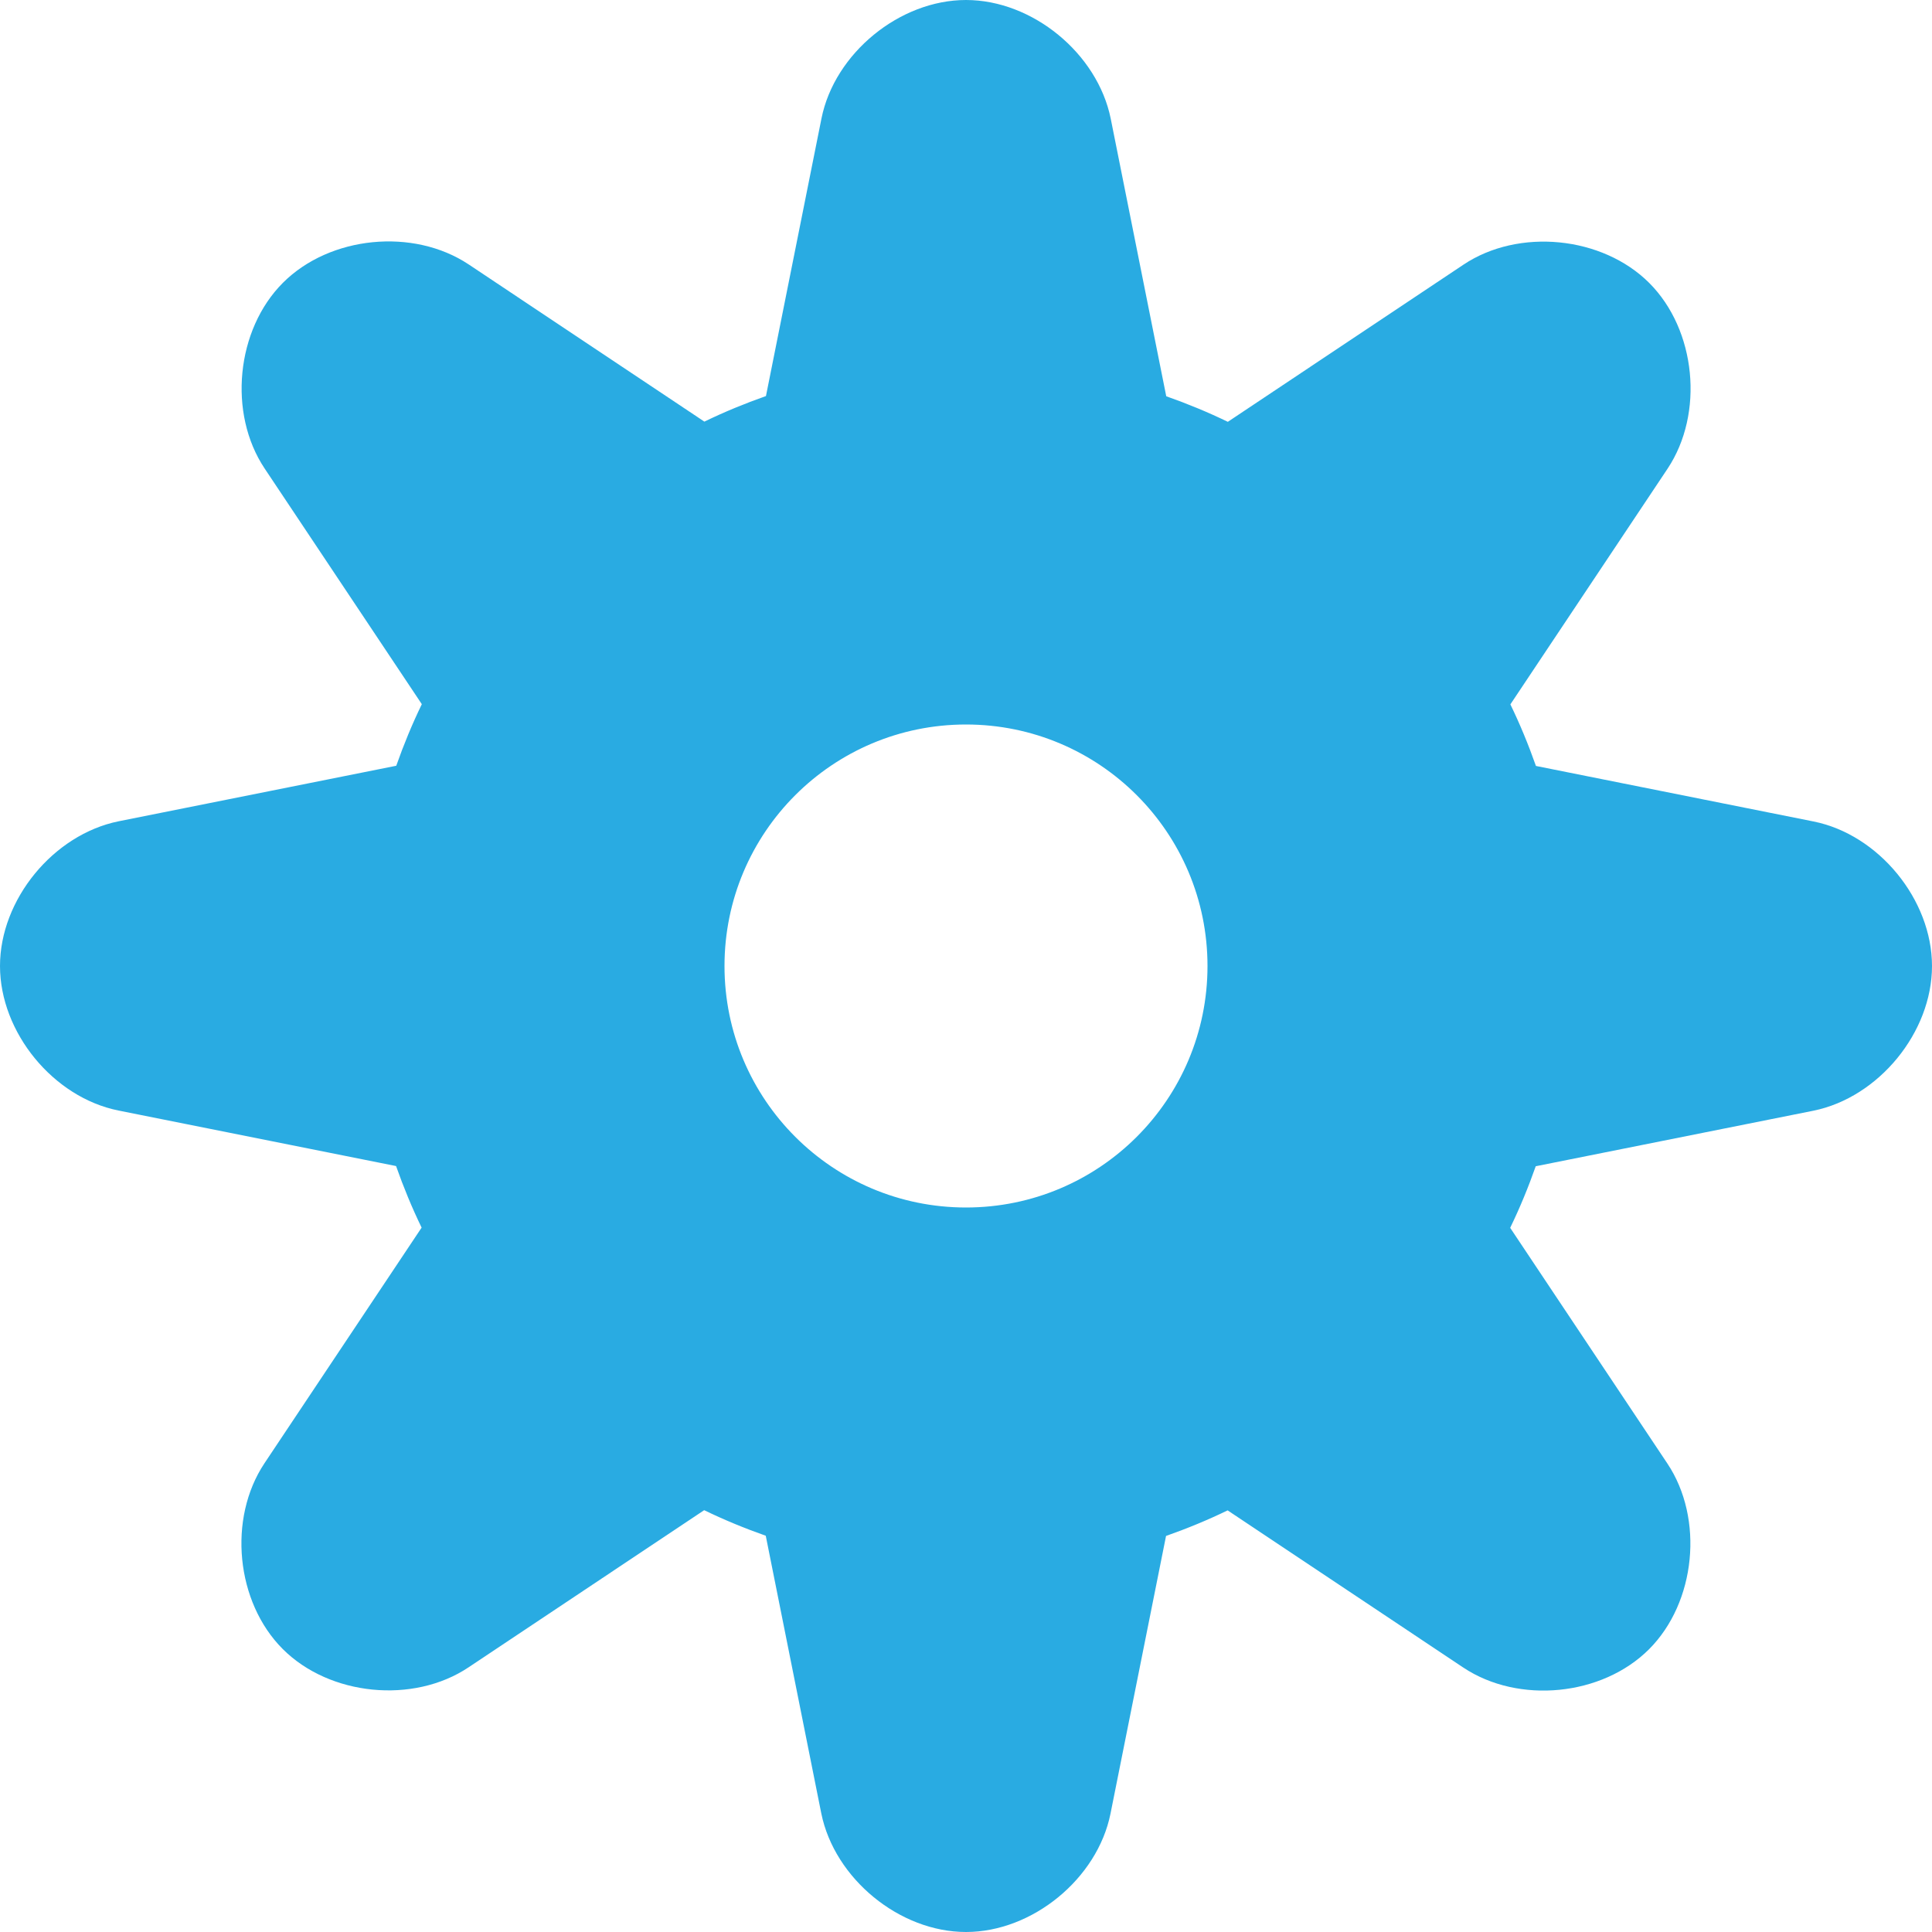 <?xml version="1.0" encoding="utf-8"?>
<!-- Generator: Adobe Illustrator 20.0.0, SVG Export Plug-In . SVG Version: 6.00 Build 0)  -->
<svg version="1.1" id="icon-" xmlns="http://www.w3.org/2000/svg" xmlns:xlink="http://www.w3.org/1999/xlink" x="0px" y="0px"
	 viewBox="0 0 960 960" enable-background="new 0 0 960 960" xml:space="preserve">
<path id="gear_1_" fill="#29ABE2" d="M901.2,408.2l-138-27.6c-3.7-10.5-7.9-20.7-12.7-30.6l78.1-117.1c18.3-27.5,14.2-69-9.1-92.3
	c-23.3-23.3-64.9-27.4-92.3-9.1l-117.1,78.1c-9.9-4.8-20.1-9-30.6-12.7l-27.6-138C545.3,26.5,513,0,480,0s-65.3,26.5-71.8,58.8
	l-27.6,138c-10.5,3.7-20.7,7.9-30.6,12.7l-117.1-78.1c-27.5-18.3-69-14.2-92.3,9.1c-23.3,23.3-27.4,64.9-9.1,92.3l78.1,117.1
	c-4.8,9.9-9,20.1-12.7,30.6l-138,27.6C26.5,414.7,0,447,0,480s26.5,65.3,58.8,71.8l138,27.6c3.7,10.5,7.9,20.7,12.7,30.6
	l-78.1,117.1c-18.3,27.5-14.2,69,9.1,92.3c23.3,23.3,64.9,27.4,92.3,9.1l117.1-78.1c9.9,4.8,20.1,9,30.6,12.7l27.6,138
	C414.7,933.5,447,960,480,960s65.3-26.5,71.8-58.8l27.6-138c10.5-3.7,20.7-7.9,30.6-12.7l117.1,78.1c27.5,18.3,69,14.2,92.3-9.1
	c23.3-23.3,27.4-64.9,9.1-92.3l-78.1-117.1c4.8-9.9,9-20.1,12.7-30.6l138-27.6C933.5,545.3,960,513,960,480S933.5,414.7,901.2,408.2
	z M600,480c0,66.3-53.7,120-120,120s-120-53.7-120-120s53.7-120,120-120S600,413.7,600,480z"/>
</svg>
